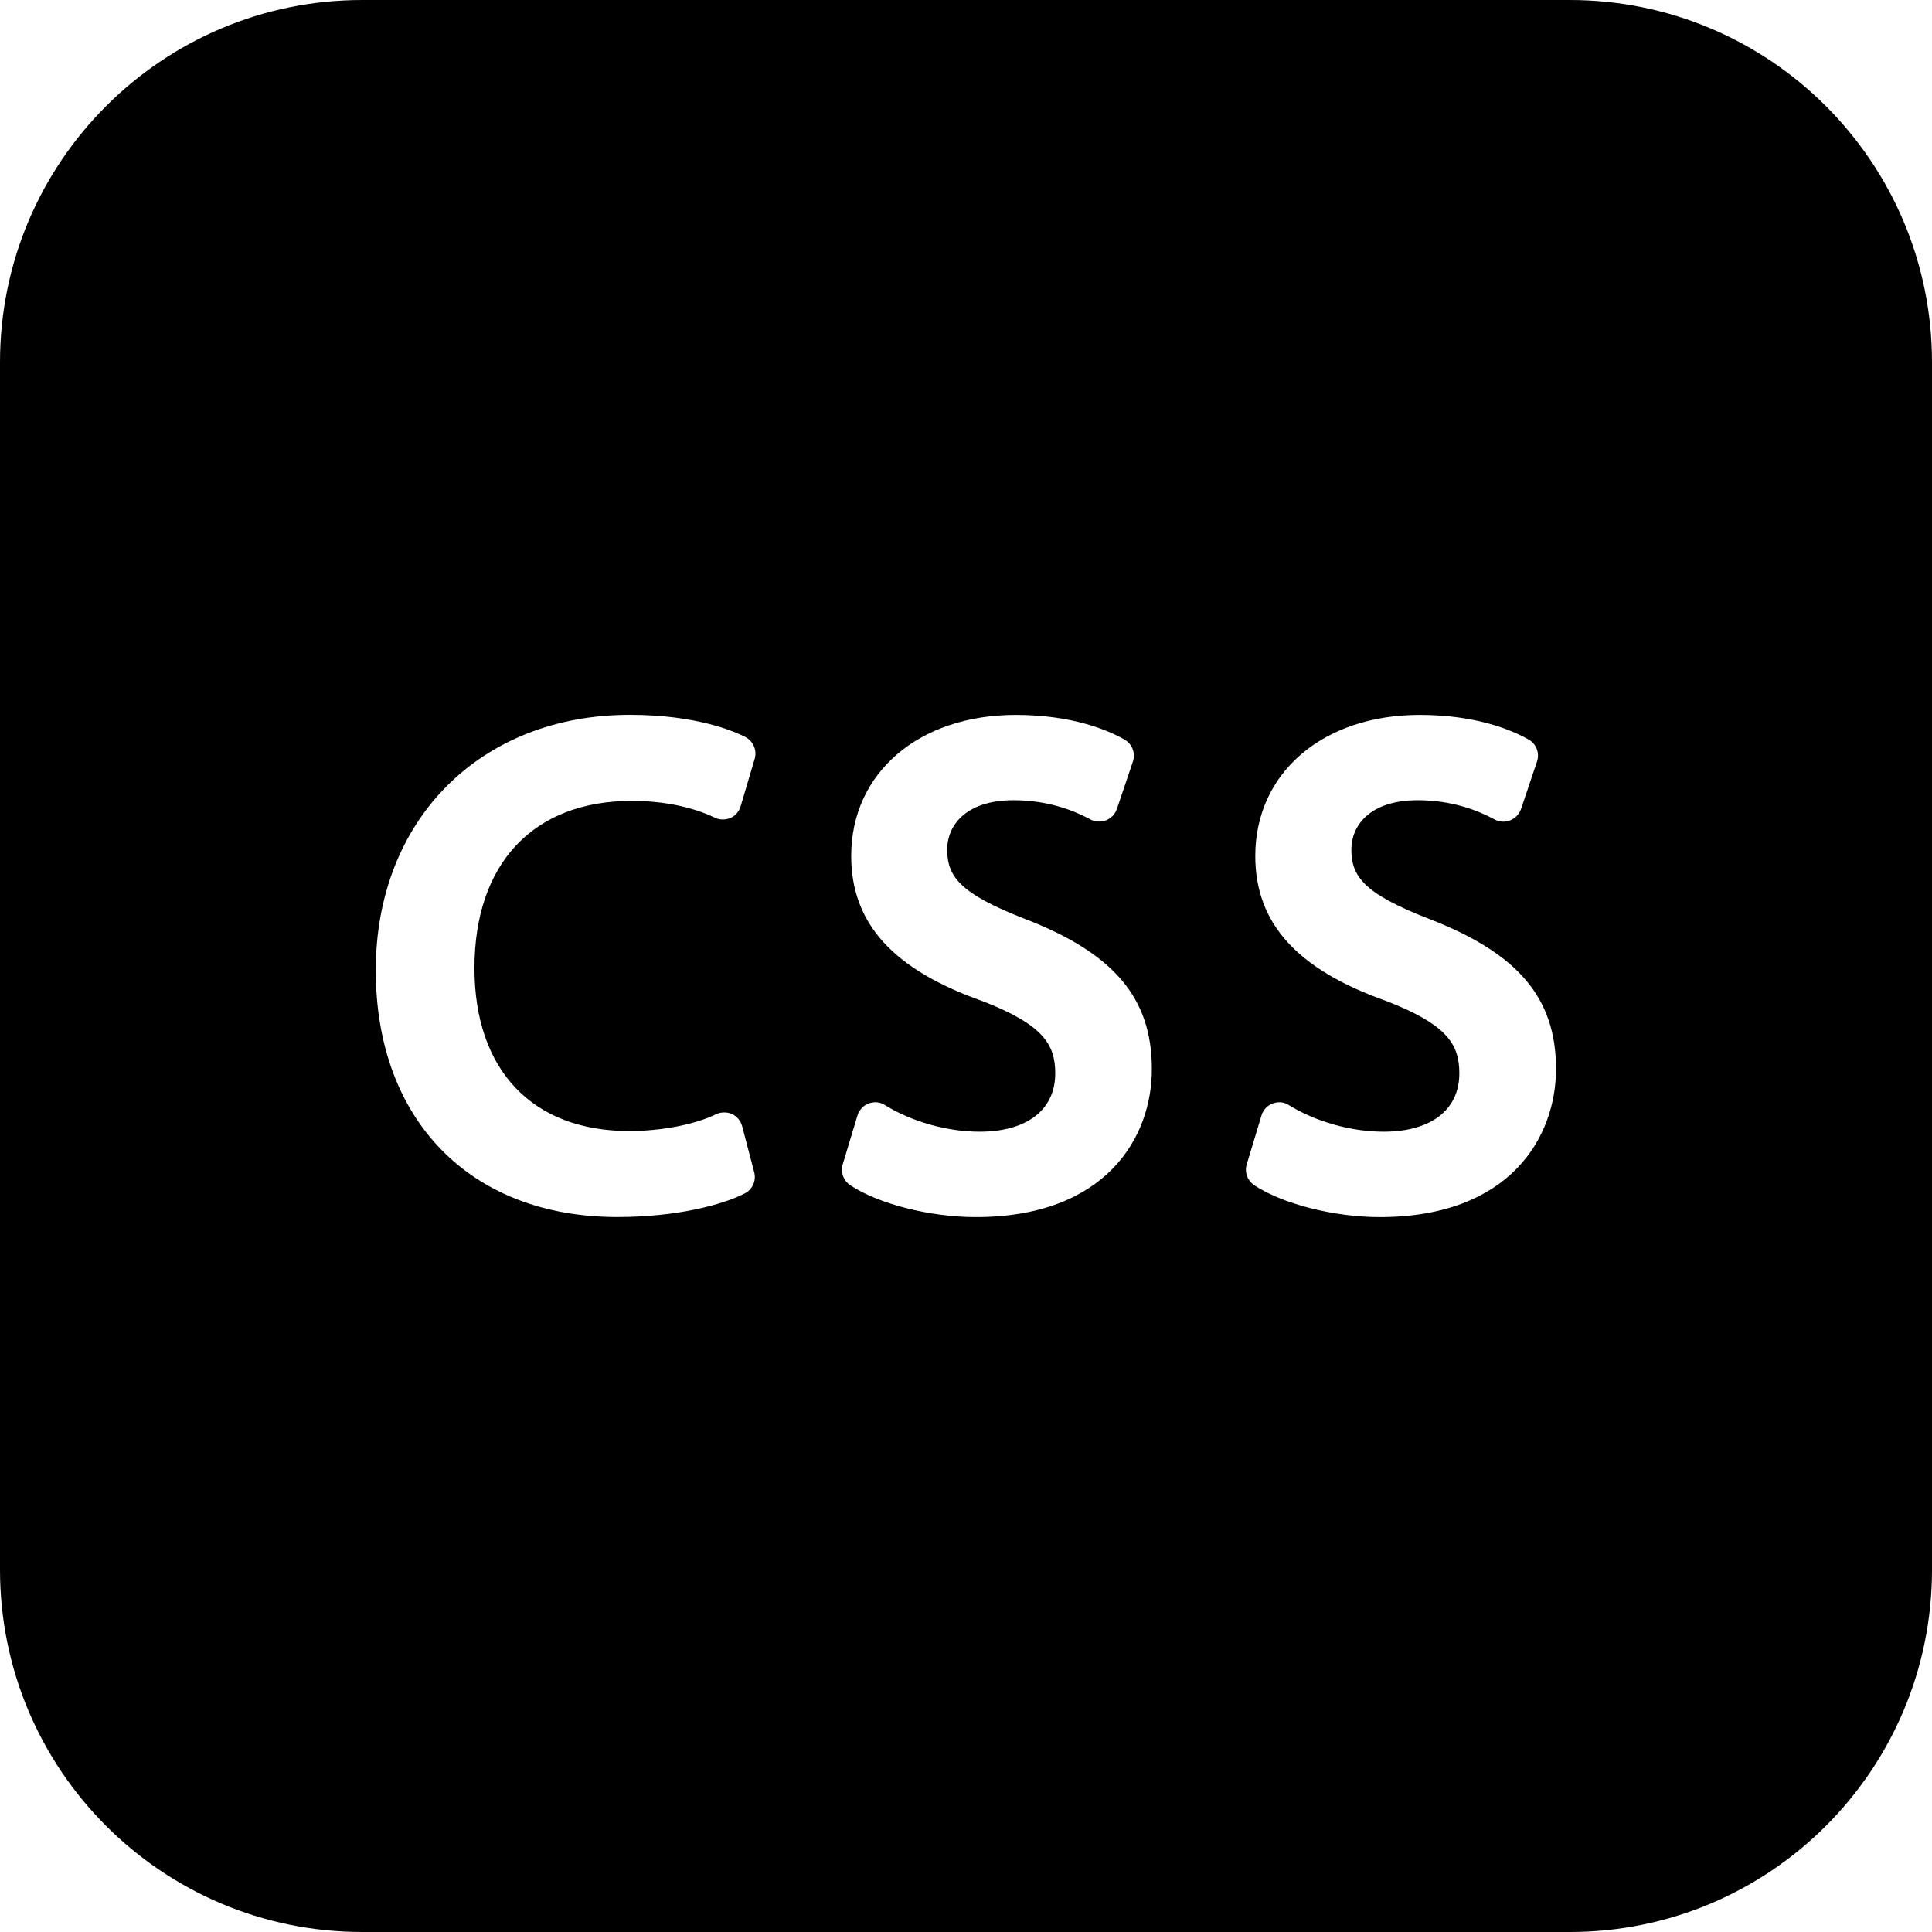 <svg xmlns="http://www.w3.org/2000/svg" viewBox="0 0 26 26"><path d="M21.125,0H4.875C2.182,0,0,2.182,0,4.875v16.25C0,23.818,2.182,26,4.875,26h16.25 C23.818,26,26,23.818,26,21.125V4.875C26,2.182,23.818,0,21.125,0z M8.468,15.221c0.433,0,0.881-0.087,1.169-0.226 c0.062-0.031,0.146-0.033,0.214-0.003c0.066,0.03,0.116,0.09,0.136,0.162l0.163,0.623c0.03,0.115-0.026,0.235-0.132,0.286 c-0.301,0.152-0.911,0.315-1.713,0.315c-1.973,0-3.248-1.304-3.248-3.32c0-2.024,1.406-3.438,3.419-3.438 c0.909,0,1.421,0.229,1.556,0.299c0.106,0.056,0.158,0.179,0.124,0.294l-0.189,0.638c-0.021,0.071-0.073,0.131-0.141,0.158 c-0.057,0.026-0.145,0.027-0.211-0.007c-0.298-0.144-0.694-0.224-1.112-0.224c-1.326,0-2.118,0.842-2.118,2.252 C6.386,14.402,7.165,15.221,8.468,15.221z M13.13,16.379c-0.614,0-1.308-0.177-1.688-0.429c-0.093-0.063-0.133-0.177-0.101-0.281 l0.198-0.656c0.022-0.075,0.079-0.136,0.15-0.163c0.087-0.029,0.158-0.018,0.222,0.023c0.363,0.224,0.839,0.357,1.271,0.357 c0.638,0,1.019-0.294,1.019-0.785c0-0.385-0.156-0.654-0.983-0.974c-1.202-0.425-1.763-1.046-1.763-1.952 c0-1.118,0.91-1.898,2.213-1.898c0.765,0,1.246,0.207,1.464,0.331c0.104,0.058,0.152,0.183,0.114,0.297l-0.216,0.639 c-0.024,0.07-0.078,0.125-0.146,0.152c-0.068,0.026-0.148,0.021-0.211-0.013c-0.215-0.117-0.567-0.258-1.032-0.258 c-0.66,0-0.894,0.355-0.894,0.66c0,0.359,0.157,0.592,1.046,0.937c1.198,0.463,1.708,1.065,1.708,2.017 C15.505,15.304,14.883,16.379,13.13,16.379z M18.567,16.379c-0.614,0-1.308-0.177-1.688-0.429c-0.093-0.063-0.133-0.177-0.101-0.281 l0.198-0.656c0.022-0.075,0.079-0.136,0.15-0.163c0.089-0.03,0.16-0.017,0.222,0.024c0.363,0.223,0.838,0.356,1.271,0.356 c0.639,0,1.02-0.294,1.02-0.785c0-0.385-0.156-0.654-0.983-0.974c-1.201-0.425-1.763-1.046-1.763-1.952 c0-1.118,0.91-1.898,2.213-1.898c0.765,0,1.246,0.207,1.465,0.331c0.104,0.058,0.152,0.183,0.113,0.297l-0.215,0.639 c-0.025,0.07-0.078,0.125-0.146,0.152c-0.067,0.027-0.147,0.023-0.211-0.013c-0.215-0.117-0.568-0.258-1.033-0.258 c-0.659,0-0.893,0.355-0.893,0.66c0,0.359,0.156,0.592,1.046,0.937c1.198,0.463,1.708,1.065,1.708,2.017 C20.941,15.304,20.32,16.379,18.567,16.379z"/></svg>